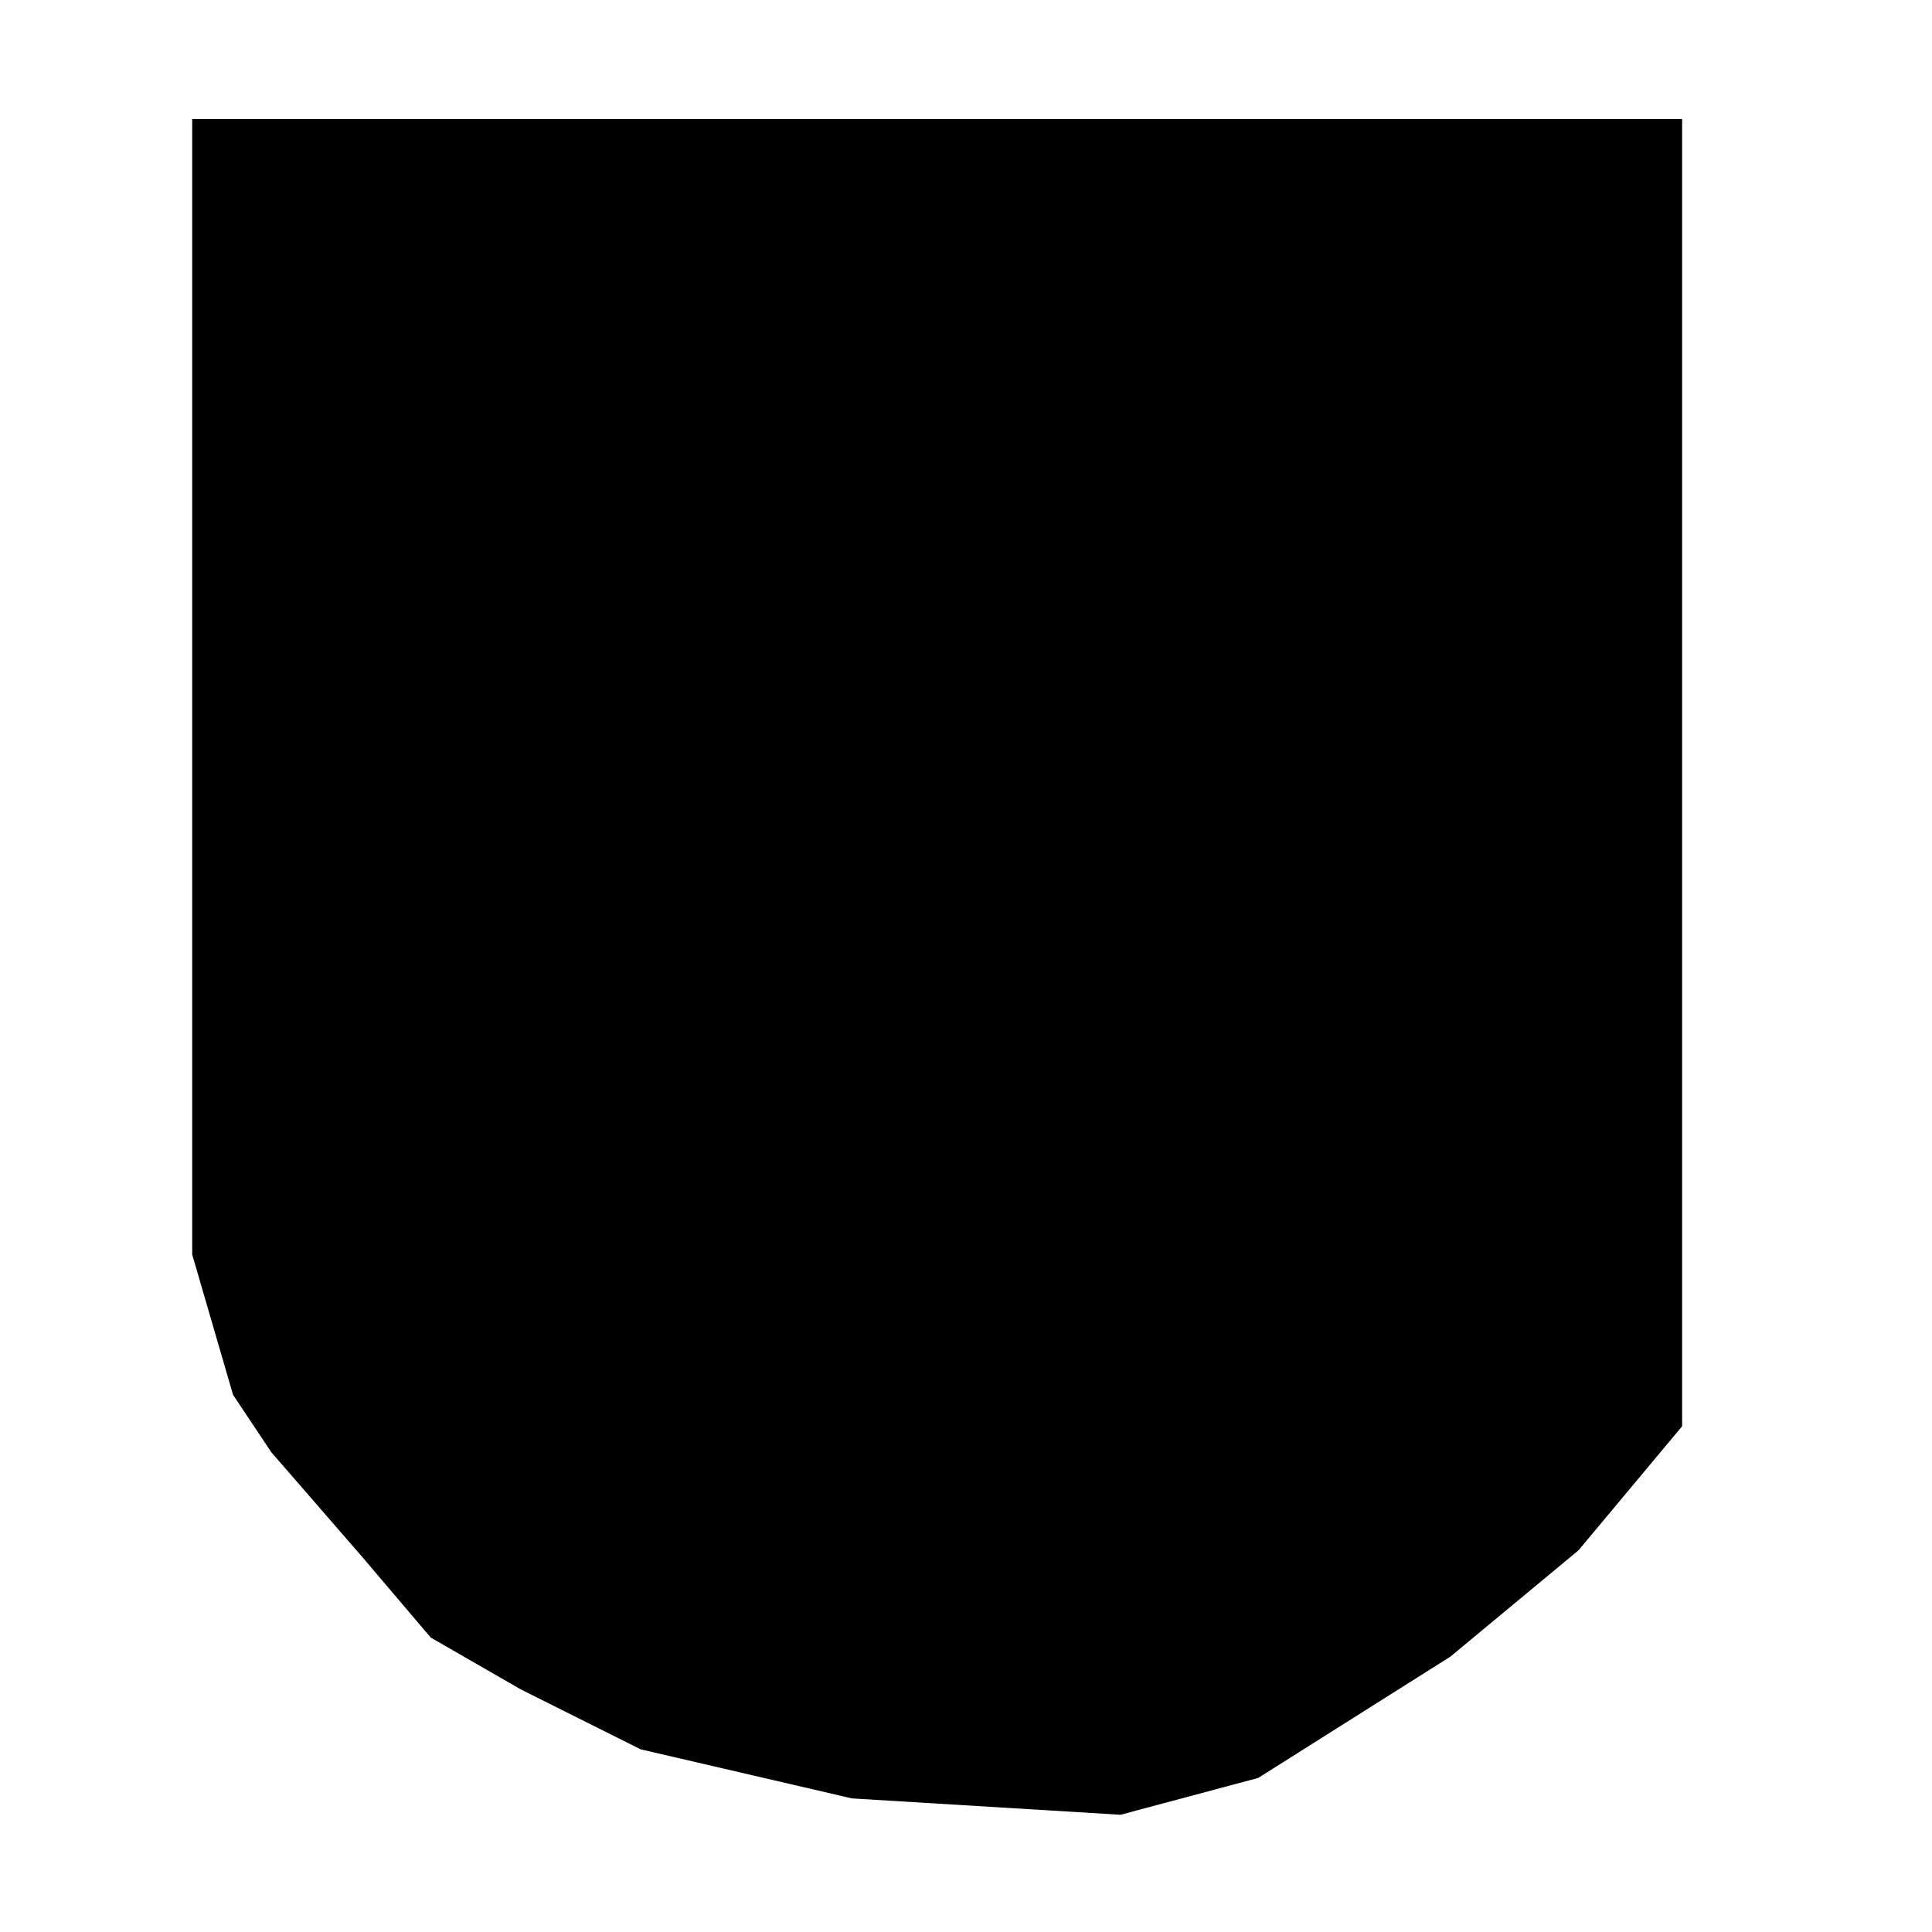 <?xml version="1.0" encoding="UTF-8" standalone="no"?>
<svg
   xmlns:dc="http://purl.org/dc/elements/1.1/"
   xmlns:cc="http://creativecommons.org/ns#"
   xmlns:rdf="http://www.w3.org/1999/02/22-rdf-syntax-ns#"
   xmlns:svg="http://www.w3.org/2000/svg"
   xmlns="http://www.w3.org/2000/svg"
   xmlns:sodipodi="http://sodipodi.sourceforge.net/DTD/sodipodi-0.dtd"
   xmlns:inkscape="http://www.inkscape.org/namespaces/inkscape"
   version="1.0"
   width="4000cm"
   height="4000cm"
   viewBox="0 0 113385.83 113385.83"
   preserveAspectRatio="xMidYMid meet"
   id="svg3730"
   inkscape:version="0.91 r13725"
   sodipodi:docname="kirill.svg">
  <defs
     id="defs4068" />
  <sodipodi:namedview
     pagecolor="#ffffff"
     bordercolor="#666666"
     borderopacity="1"
     objecttolerance="10"
     gridtolerance="10"
     guidetolerance="10"
     inkscape:pageopacity="0"
     inkscape:pageshadow="2"
     inkscape:window-width="3838"
     inkscape:window-height="2132"
     id="namedview4066"
     showgrid="false"
     inkscape:zoom="0.01"
     inkscape:cx="83308.837"
     inkscape:cy="110011.59"
     inkscape:window-x="0"
     inkscape:window-y="26"
     inkscape:window-maximized="0"
     inkscape:current-layer="svg3730"
     units="m" />
  <g
     transform="matrix(19.243,0,0,-19.243,8070.966,103172.44)"
     id="g3734"
     >
    <path
       d="m 2379,4847 c -9,-12 -19,-36 -22,-54 l -6,-31 25,23 c 18,17 25,32 22,53 -3,30 -3,30 -19,9 z"
       id="path3738"
       inkscape:connector-curvature="0" />
    <path
       d="m 2291,4810 c -33,-19 -51,-37 -51,-52 0,-17 22,-7 27,12 3,12 14,20 27,20 22,0 46,17 46,32 0,12 -11,9 -49,-12 z"
       id="path3740"
       inkscape:connector-curvature="0" />
    <path
       d="m 2441,4817 c -29,-29 -2,-49 32,-24 16,11 16,13 -2,24 -14,9 -21,9 -30,0 z"
       id="path3742"
       inkscape:connector-curvature="0" />
    <path
       d="m 2540,4820 c -8,-5 -12,-11 -10,-13 10,-10 75,-11 77,-2 2,6 -5,10 -15,10 -9,1 -22,4 -27,7 -6,4 -17,3 -25,-2 z"
       id="path3744"
       inkscape:connector-curvature="0" />
    <path
       d="m 2680,4812 c -21,-7 -9,-24 13,-18 12,3 42,-2 66,-10 31,-11 46,-12 51,-4 5,7 11,6 20,-5 7,-8 19,-15 26,-15 8,0 14,-4 14,-10 0,-5 7,-10 15,-10 25,0 17,19 -17,40 -18,11 -50,20 -70,20 -20,0 -39,4 -43,10 -5,8 -51,10 -75,2 z"
       id="path3746"
       inkscape:connector-curvature="0" />
    <path
       d="m 2911,4775 c 0,-30 24,-70 34,-56 5,9 16,3 38,-19 17,-18 33,-27 35,-21 6,19 -27,61 -47,61 -11,0 -29,12 -40,28 -18,24 -20,25 -20,7 z"
       id="path3748"
       inkscape:connector-curvature="0" />
    <path
       d="m 2200,4764 c 0,-11 -6,-14 -20,-9 -16,5 -20,2 -20,-15 0,-18 4,-20 23,-14 12,4 25,12 29,18 11,16 10,36 -2,36 -5,0 -10,-7 -10,-16 z"
       id="path3750"
       inkscape:connector-curvature="0" />
    <path
       d="m 2116,4758 c -5,-10 -14,-18 -22,-18 -8,0 -14,-4 -14,-10 0,-5 -7,-10 -15,-10 -8,0 -15,7 -15,15 0,8 -4,15 -10,15 -17,0 -11,-27 8,-36 30,-13 73,-12 79,1 2,8 3,24 1,37 -4,20 -6,21 -12,6 z"
       id="path3752"
       inkscape:connector-curvature="0" />
    <path
       d="m 1980,4695 c -6,-15 -20,-40 -31,-56 -19,-28 -21,-28 -49,-14 -37,19 -39,19 -34,-2 3,-13 -7,-23 -37,-38 -23,-10 -44,-25 -46,-33 -3,-7 -21,-19 -39,-27 -19,-8 -34,-19 -34,-25 0,-10 -30,-42 -106,-112 -48,-45 -74,-75 -74,-83 0,-5 -10,-19 -22,-32 -19,-20 -20,-25 -8,-33 13,-8 12,-12 -7,-25 -27,-19 -66,-82 -59,-94 4,-5 -2,-25 -12,-43 -10,-18 -19,-40 -20,-48 -1,-8 -4,-33 -6,-56 -2,-22 -9,-57 -15,-77 -7,-20 -10,-41 -6,-47 3,-5 1,-19 -5,-30 -13,-24 -17,-213 -6,-247 9,-28 6,-28 -39,-2 -34,20 -37,20 -61,4 -23,-15 -25,-22 -21,-58 3,-23 12,-121 21,-217 27,-285 34,-336 56,-392 50,-125 58,-136 116,-175 l 57,-38 28,-127 c 16,-70 40,-160 54,-199 17,-50 25,-94 25,-140 0,-72 13,-99 24,-48 11,58 6,105 -19,180 -14,41 -37,121 -50,179 -43,179 -41,176 -89,204 -52,30 -94,77 -102,114 -3,15 -14,43 -24,62 -23,44 -34,96 -22,104 5,3 4,39 -4,88 -19,130 -36,250 -40,288 l -3,35 8,-33 c 13,-51 21,-50 21,4 0,29 -6,59 -15,70 -20,26 -20,84 0,84 25,0 72,-28 89,-52 23,-33 31,-14 18,41 -9,41 -9,55 3,78 17,32 19,47 6,38 -16,-10 -19,8 -9,60 16,87 18,125 8,125 -6,0 -10,5 -10,10 0,6 7,10 16,10 8,0 12,5 9,11 -9,14 18,67 55,108 44,48 30,50 -19,2 -30,-30 -40,-35 -38,-21 2,11 6,23 10,26 4,4 7,16 7,26 0,10 5,18 10,18 6,0 10,8 10,19 0,10 7,24 15,31 11,9 12,16 5,25 -10,12 27,74 63,104 21,17 22,35 2,27 -8,-3 -15,-1 -15,5 0,5 6,12 13,14 6,3 34,32 61,65 27,33 59,63 70,66 12,3 32,13 45,21 18,12 21,17 10,23 -23,15 20,53 52,46 33,-6 50,11 42,42 -4,16 0,23 13,28 11,3 27,10 36,15 10,5 31,9 48,9 19,0 30,5 30,14 0,15 42,46 62,46 16,0 16,56 0,72 -8,8 -14,4 -22,-17 z"
       id="path3756"
       inkscape:connector-curvature="0" />
    <path
       d="m 3075,4690 c -3,-5 1,-19 9,-31 8,-12 12,-27 10,-34 -3,-7 0,-16 7,-21 8,-5 11,-2 6,8 -3,9 -1,20 4,25 7,7 6,19 -2,36 -13,28 -24,34 -34,17 z"
       id="path3758"
       inkscape:connector-curvature="0" />
    <path
       d="m 3167,4634 c -13,-23 38,-85 56,-68 3,3 8,-13 12,-35 4,-26 12,-41 21,-41 8,0 19,-11 24,-25 13,-33 29,-32 26,3 -2,19 -9,27 -22,27 -14,0 -21,11 -27,43 -5,25 -14,42 -22,42 -7,0 -25,14 -38,31 -13,17 -27,27 -30,23 z"
       id="path3760"
       inkscape:connector-curvature="0" />
    <path
       d="m 3340,4450 c -6,-12 -10,-33 -8,-48 3,-23 7,-27 31,-24 15,1 27,-2 27,-8 0,-6 16,-20 35,-31 19,-12 33,-25 30,-30 -13,-21 7,-57 36,-63 33,-6 49,-33 28,-48 -12,-8 -12,-10 1,-15 28,-11 81,-71 84,-95 4,-33 16,-58 30,-58 19,0 36,-16 40,-36 11,-49 37,-96 52,-90 9,3 18,6 20,6 5,0 -1,13 -34,77 -12,23 -22,49 -22,57 0,8 -9,20 -20,26 -11,6 -20,17 -20,24 0,8 -25,40 -56,71 -34,35 -53,63 -50,72 8,21 -20,46 -43,38 -18,-5 -19,-2 -16,35 3,31 0,40 -12,40 -22,0 -73,39 -73,56 0,17 -12,18 -28,2 -6,-6 -15,-9 -19,-5 -4,4 -1,13 5,19 14,14 16,48 2,48 -5,0 -14,-9 -20,-20 z"
       id="path3764"
       inkscape:connector-curvature="0" />
    <path
       d="m 1759,4372 c -13,-15 -30,-37 -37,-50 -12,-22 -12,-22 7,-13 20,11 67,79 59,86 -2,3 -15,-8 -29,-23 z"
       id="path3766"
       inkscape:connector-curvature="0" />
    <path
       d="m 3480,4148 c 0,-9 5,-20 11,-23 6,-4 8,-12 6,-19 -3,-6 6,-19 19,-29 24,-18 24,-18 24,8 0,16 -6,25 -15,25 -8,0 -15,4 -15,8 0,5 -7,17 -15,28 -13,17 -14,17 -15,2 z"
       id="path3774"
       inkscape:connector-curvature="0" />
    <path
       d="m 3700,3879 c 0,-19 34,-69 44,-66 18,6 17,24 -4,50 -22,28 -40,35 -40,16 z"
       id="path3776"
       inkscape:connector-curvature="0" />
    <path
       d="m 3627,3846 c -8,-20 21,-65 42,-66 11,0 11,3 -2,13 -10,6 -21,25 -25,42 -7,24 -9,26 -15,11 z"
       id="path3778"
       inkscape:connector-curvature="0" />
    <path
       d="m 3725,3791 c -3,-6 -2,-27 3,-48 5,-21 5,-52 2,-68 -4,-17 -6,-64 -5,-105 1,-57 -4,-88 -21,-130 -12,-30 -27,-56 -33,-58 -6,-2 -11,-22 -11,-44 0,-50 21,-47 34,5 5,20 13,37 18,37 4,0 8,9 8,21 0,11 5,17 10,14 10,-6 13,16 14,111 1,23 7,49 15,58 11,13 12,22 2,44 -9,18 -9,28 -2,30 10,3 5,116 -6,135 -6,10 -21,9 -28,-2 z"
       id="path3782"
       inkscape:connector-curvature="0" />
    <path
       d="m 1621,3771 c -7,-5 -12,-14 -9,-21 2,-8 11,-5 28,9 17,14 20,20 10,21 -8,0 -21,-4 -29,-9 z"
       id="path3784"
       inkscape:connector-curvature="0" />
    <path
       d="m 2160,3563 c 19,-9 42,-15 52,-14 9,1 19,-3 23,-9 3,-5 14,-10 23,-10 28,1 -50,38 -93,44 l -40,6 35,-17 z"
       id="path3786"
       inkscape:connector-curvature="0" />
    <path
       d="m 1780,3525 c 15,-18 51,-16 58,3 2,8 -8,12 -33,12 -33,0 -36,-2 -25,-15 z"
       id="path3788"
       inkscape:connector-curvature="0" />
    <path
       d="m 1950,3529 c 0,-5 3,-9 8,-10 4,0 26,-2 49,-5 23,-2 45,1 48,6 3,6 -2,11 -12,12 -67,6 -93,5 -93,-3 z"
       id="path3790"
       inkscape:connector-curvature="0" />
    <path
       d="m 2085,3530 c -7,-12 70,-49 102,-50 12,0 25,-4 28,-10 3,-5 13,-10 21,-10 9,0 12,5 8,12 -5,8 -2,9 11,4 15,-5 16,-4 5,9 -7,8 -21,15 -31,15 -10,0 -21,5 -24,10 -4,6 -16,8 -27,4 -11,-3 -23,-2 -27,3 -9,15 -59,24 -66,13 z"
       id="path3792"
       inkscape:connector-curvature="0" />
    <path
       d="m 3633,3440 c 4,-18 7,-40 7,-48 0,-12 3,-13 11,-5 13,13 3,69 -13,79 -8,5 -9,-3 -5,-26 z"
       id="path3794"
       inkscape:connector-curvature="0" />
    <path
       d="m 1443,3421 c 3,-15 1,-33 -5,-39 -6,-6 -13,-27 -15,-47 -4,-43 30,-129 49,-122 7,2 12,10 10,17 -1,7 2,18 9,26 6,8 8,22 4,31 -6,15 -9,13 -19,-12 -12,-27 -13,-28 -19,-10 -7,22 -2,135 8,166 5,14 2,19 -11,19 -13,0 -15,-6 -11,-29 z"
       id="path3796"
       inkscape:connector-curvature="0" />
    <path
       d="m 3080,3440 c 0,-5 8,-10 18,-10 9,0 27,-3 40,-6 14,-4 22,-2 22,6 0,7 -7,10 -15,7 -8,-4 -17,-2 -20,3 -8,13 -45,13 -45,0 z"
       id="path3798"
       inkscape:connector-curvature="0" />
    <path
       d="m 1488,3397 c -5,-47 -4,-52 11,-42 13,8 15,72 2,79 -5,3 -11,-13 -13,-37 z"
       id="path3800"
       inkscape:connector-curvature="0" />
    <path
       d="m 1926,3425 c -21,-7 -43,-18 -49,-24 -19,-19 1,-23 33,-6 18,9 62,23 99,30 l 66,13 -55,1 c -30,0 -72,-6 -94,-14 z"
       id="path3802"
       inkscape:connector-curvature="0" />
    <path
       d="m 2155,3430 c 11,-4 39,-13 62,-19 26,-7 59,-28 88,-56 47,-46 55,-51 55,-37 0,34 -146,123 -199,121 -23,0 -24,-1 -6,-9 z"
       id="path3804"
       inkscape:connector-curvature="0" />
    <path
       d="m 2985,3410 c -3,-5 -19,-10 -36,-10 -31,0 -41,-19 -11,-21 57,-4 132,11 132,27 0,16 -75,20 -85,4 z"
       id="path3806"
       inkscape:connector-curvature="0" />
    <path
       d="m 2020,3396 c -107,-23 -161,-71 -80,-71 32,0 39,3 35,16 -4,10 4,20 20,27 34,16 35,15 35,-8 0,-32 22,-70 42,-70 17,0 17,1 -2,20 -27,27 -25,46 6,66 18,12 28,14 36,6 16,-16 -1,-35 -26,-28 -20,5 -20,4 3,-15 13,-11 29,-18 35,-16 9,3 48,69 43,73 -13,9 -105,9 -147,0 z"
       id="path3808"
       inkscape:connector-curvature="0" />
    <path
       d="m 2180,3349 c -14,-43 -34,-64 -49,-55 -5,4 -12,2 -16,-4 -4,-6 4,-10 19,-10 25,0 66,41 66,66 0,22 24,16 49,-10 19,-20 21,-28 12,-45 -8,-15 -8,-21 -1,-21 6,0 13,6 16,14 3,8 12,12 20,9 8,-3 14,1 14,9 0,16 -50,56 -91,74 -25,11 -27,10 -39,-27 z"
       id="path3810"
       inkscape:connector-curvature="0" />
    <path
       d="m 3567,3380 c -7,-18 -4,-76 4,-85 10,-9 16,47 8,75 -4,18 -8,21 -12,10 z"
       id="path3812"
       inkscape:connector-curvature="0" />
    <path
       d="m 2793,3334 c -40,-20 -75,-45 -78,-55 -4,-11 -13,-19 -21,-19 -13,0 -20,-21 -9,-32 3,-2 28,17 55,44 57,55 84,68 141,68 40,0 52,13 23,24 -26,10 -37,7 -111,-30 z"
       id="path3814"
       inkscape:connector-curvature="0" />
    <path
       d="m 3105,3286 c 28,-19 56,-43 63,-55 12,-20 42,-30 42,-13 0,13 -63,69 -97,86 -55,28 -60,17 -8,-18 z"
       id="path3816"
       inkscape:connector-curvature="0" />
    <path
       d="m 2803,3280 c -60,-28 -81,-50 -48,-50 8,0 15,5 15,10 0,6 9,10 20,10 11,0 20,4 20,8 0,8 43,32 55,32 3,0 5,-11 5,-24 0,-34 10,-56 25,-56 11,0 11,6 2,30 -13,33 -1,50 36,50 25,0 21,-25 -5,-37 -23,-11 -23,-11 5,-18 33,-9 51,5 61,48 l 6,27 -67,0 c -55,0 -80,-6 -130,-30 z"
       id="path3818"
       inkscape:connector-curvature="0" />
    <path
       d="m 3014,3255 c -7,-41 -27,-55 -69,-49 -29,4 -29,3 4,-8 39,-14 60,-4 79,35 16,33 27,34 48,2 9,-13 25,-27 37,-31 11,-4 29,-16 38,-28 25,-30 37,-11 13,21 -23,31 -110,93 -130,93 -7,0 -16,-16 -20,-35 z"
       id="path3820"
       inkscape:connector-curvature="0" />
    <path
       d="m 3637,3257 c 5,-22 1,-33 -12,-43 -10,-8 -15,-17 -11,-21 5,-5 25,12 46,36 29,34 42,42 58,37 37,-12 38,-46 5,-77 -17,-14 -37,-29 -44,-31 -9,-3 -14,-28 -17,-79 -3,-80 12,-82 24,-3 4,29 16,52 40,75 29,28 34,40 34,80 0,54 -7,59 -82,58 -47,-2 -47,-2 -41,-32 z"
       id="path3822"
       inkscape:connector-curvature="0" />
    <path
       d="m 2210,3209 c -27,-15 -57,-19 -135,-19 -95,-1 -99,-2 -72,-16 34,-18 149,-12 212,12 22,8 48,17 58,21 9,3 17,9 17,14 0,15 -42,8 -80,-12 z"
       id="path3824"
       inkscape:connector-curvature="0" />
    <path
       d="m 2780,3159 c 46,-40 124,-76 188,-89 50,-9 65,-8 107,10 11,5 29,10 40,12 11,2 18,8 16,13 -5,12 -45,7 -49,-6 -2,-5 -21,-9 -42,-9 -70,0 -138,21 -200,61 -74,48 -112,53 -60,8 z"
       id="path3826"
       inkscape:connector-curvature="0" />
    <path
       d="m 3553,3176 c 3,-8 0,-28 -8,-43 -8,-15 -16,-52 -20,-81 -3,-29 -10,-64 -15,-78 -12,-30 -13,-44 -2,-44 11,1 42,68 42,93 0,13 4,27 9,33 5,5 12,37 16,72 6,54 5,62 -10,62 -11,0 -15,-5 -12,-14 z"
       id="path3828"
       inkscape:connector-curvature="0" />
    <path
       d="m 1387,3052 c -8,-12 40,-69 49,-59 10,9 -15,59 -33,64 -6,2 -14,0 -16,-5 z"
       id="path3832"
       inkscape:connector-curvature="0" />
    <path
       d="m 3567,2947 c -15,-18 -32,-38 -37,-46 -7,-12 -11,-12 -24,-2 -14,12 -16,9 -16,-23 0,-20 -7,-53 -15,-73 -19,-44 -19,-43 3,-43 27,0 42,20 36,50 -6,27 2,40 50,78 14,10 27,34 31,55 4,21 6,37 4,37 -2,-1 -17,-15 -32,-33 z"
       id="path3838"
       inkscape:connector-curvature="0" />
    <path
       d="m 1475,2855 c 10,-97 26,-120 19,-25 -4,41 -11,80 -16,85 -7,7 -8,-14 -3,-60 z"
       id="path3840"
       inkscape:connector-curvature="0" />
    <path
       d="m 3602,2797 c -14,-39 -16,-101 -3,-77 9,16 25,110 19,110 -2,0 -9,-15 -16,-33 z"
       id="path3844"
       inkscape:connector-curvature="0" />
    <path
       d="m 2100,2737 c -25,-23 -52,-55 -60,-72 -8,-16 -21,-38 -29,-47 -9,-12 -10,-18 -3,-18 6,0 19,12 29,28 9,15 34,43 54,62 40,38 77,90 63,90 -5,-1 -29,-20 -54,-43 z"
       id="path3846"
       inkscape:connector-curvature="0" />
    <path
       d="m 2231,2759 c -1,-9 10,-28 24,-43 18,-19 34,-26 62,-26 35,0 132,-40 167,-69 8,-7 20,-10 26,-6 14,9 -26,40 -64,49 -16,4 -45,18 -65,32 -19,13 -47,24 -61,24 -43,0 -67,11 -78,33 -8,16 -11,18 -11,6 z"
       id="path3848"
       inkscape:connector-curvature="0" />
    <path
       d="m 2732,2726 c -14,-30 -9,-47 9,-29 6,6 9,21 7,34 -3,23 -3,23 -16,-5 z"
       id="path3850"
       inkscape:connector-curvature="0" />
    <path
       d="m 2587,2689 c -56,-9 -54,-17 6,-24 40,-5 62,-3 83,8 l 28,15 -40,3 c -22,2 -57,1 -77,-2 z"
       id="path3852"
       inkscape:connector-curvature="0" />
    <path
       d="m 2800,2697 c 0,-14 44,-89 47,-80 6,16 -24,83 -36,83 -6,0 -11,-1 -11,-3 z"
       id="path3854"
       inkscape:connector-curvature="0" />
    <path
       d="m 3581,2694 c -1,-15 -76,-126 -99,-147 -11,-10 -32,-19 -46,-21 -15,-2 -32,-8 -37,-13 -19,-19 27,-25 60,-9 29,15 81,74 81,91 0,5 12,26 26,46 14,21 24,44 21,51 -3,7 -6,8 -6,2 z"
       id="path3856"
       inkscape:connector-curvature="0" />
    <path
       d="m 2860,2591 c 0,-5 11,-22 23,-38 13,-15 29,-37 35,-48 7,-12 12,-14 12,-6 0,7 -12,33 -27,57 -27,41 -43,55 -43,35 z"
       id="path3858"
       inkscape:connector-curvature="0" />
    <path
       d="m 2029,2409 c -8,-13 -13,-32 -11,-42 3,-15 8,-14 38,13 40,34 44,35 99,16 22,-8 80,-19 130,-26 49,-6 94,-15 100,-20 13,-11 80,-12 274,-6 84,3 161,2 170,-3 11,-6 23,-4 35,5 18,13 18,14 -5,22 -35,13 -200,14 -304,1 -67,-8 -101,-8 -135,1 -25,7 -72,16 -105,22 -33,5 -74,14 -91,19 -16,5 -64,12 -105,15 -71,6 -76,5 -90,-17 z"
       id="path3862"
       inkscape:connector-curvature="0" />
    <path
       d="m 3330,2349 c -26,-80 -74,-184 -90,-194 -13,-8 -13,-35 1,-35 13,0 82,147 104,223 25,86 12,92 -15,6 z"
       id="path3864"
       inkscape:connector-curvature="0" />
    <path
       d="m 2410,2241 c 0,-13 96,-34 111,-25 8,4 -4,12 -32,20 -52,16 -79,18 -79,5 z"
       id="path3866"
       inkscape:connector-curvature="0" />
    <path
       d="m 1539,2097 c -20,-23 -48,-65 -62,-93 -32,-63 -90,-275 -81,-298 6,-16 23,-22 25,-8 1,4 3,18 4,32 8,59 37,168 66,239 34,86 49,107 49,70 0,-14 -4,-29 -9,-34 -6,-6 -12,-41 -15,-80 -4,-73 6,-63 18,16 4,26 13,55 21,65 13,17 14,12 14,-51 1,-38 -5,-99 -11,-135 -6,-36 -12,-114 -13,-175 -1,-102 1,-114 28,-169 28,-58 84,-144 131,-201 39,-48 42,-21 3,32 -42,58 -96,162 -109,212 -6,20 -17,72 -25,115 -13,72 -13,83 2,123 13,33 18,87 21,213 5,191 3,196 -57,127 z"
       id="path3870"
       inkscape:connector-curvature="0" />
    <path
       d="m 3234,1938 c 11,-241 12,-228 -28,-312 -38,-79 -93,-151 -210,-274 -73,-77 -83,-105 -18,-54 108,86 225,236 271,347 27,64 28,80 16,253 -6,79 -5,112 3,112 26,0 44,-143 27,-220 -7,-33 -6,-34 9,-15 8,11 16,34 16,50 0,17 4,36 9,44 18,28 37,2 55,-75 11,-45 35,-104 55,-138 29,-49 36,-71 41,-135 l 6,-76 10,55 11,55 18,-40 c 32,-72 9,-309 -51,-524 -5,-17 -4,-22 4,-17 7,4 12,15 12,25 0,10 3,21 7,24 6,7 40,127 49,172 23,125 32,236 22,275 -11,43 -41,110 -49,110 -16,0 -89,144 -114,225 -39,129 -76,206 -120,248 -21,20 -42,37 -48,37 -6,0 -7,-58 -3,-152 z"
       id="path3872"
       inkscape:connector-curvature="0" />
    <path
       d="m 2140,1769 c 39,-33 106,-68 142,-74 138,-22 259,-22 333,2 99,31 66,40 -55,14 -85,-17 -113,-19 -176,-9 -32,5 -71,11 -85,13 -34,4 -145,53 -160,71 -6,8 -17,14 -23,14 -6,-1 5,-14 24,-31 z"
       id="path3874"
       inkscape:connector-curvature="0" />
    <path
       d="m 1329,1674 c -18,-19 -53,-43 -75,-53 -35,-16 -42,-24 -49,-57 -4,-22 -11,-45 -17,-51 -6,-7 -8,-13 -5,-13 3,0 18,18 35,40 29,40 100,95 109,86 8,-8 -56,-204 -79,-242 -14,-23 -19,-47 -16,-73 2,-22 0,-37 -4,-35 -3,2 -12,-13 -18,-33 -7,-21 -17,-44 -22,-50 -6,-7 -11,-43 -13,-80 -2,-38 -6,-89 -10,-114 -6,-41 -5,-47 14,-52 13,-3 21,-13 21,-25 0,-12 4,-24 10,-27 5,-3 26,-30 46,-60 20,-30 38,-55 41,-55 11,0 -12,48 -43,91 -19,26 -34,52 -34,59 0,6 -7,18 -15,26 -9,10 -15,34 -15,66 l 0,51 24,-22 c 15,-14 22,-30 19,-42 -5,-18 32,-68 50,-69 9,0 -2,51 -14,64 -5,6 -9,18 -9,27 0,9 -6,22 -14,28 -8,7 -24,32 -35,57 -18,37 -19,47 -9,64 17,27 24,25 31,-8 3,-15 24,-55 46,-89 37,-54 41,-67 41,-121 0,-89 17,-85 25,5 13,158 65,269 147,317 74,43 89,43 125,-2 18,-22 41,-42 52,-45 17,-4 15,1 -10,26 -17,16 -35,41 -40,55 -8,22 -14,24 -48,19 -94,-12 -168,-81 -215,-199 -14,-36 -26,-71 -26,-77 0,-25 -16,-7 -39,42 -13,29 -30,59 -37,68 -8,8 -17,30 -20,47 -10,48 12,40 36,-13 20,-44 40,-59 40,-31 0,7 -7,27 -15,42 -8,16 -15,37 -15,46 0,9 -4,20 -10,23 -5,3 -10,28 -10,56 0,72 24,65 40,-11 7,-33 17,-63 21,-66 5,-3 9,-18 9,-34 0,-16 4,-31 9,-34 16,-10 19,46 5,80 -8,18 -14,41 -14,50 0,9 -7,31 -16,50 -15,30 -15,38 0,96 16,60 50,182 63,221 9,27 -10,20 -48,-19 z"
       id="path3876"
       inkscape:connector-curvature="0" />
    <path
       d="m 1840,1613 c 0,-14 50,-63 65,-63 5,1 -1,10 -14,21 -14,11 -30,28 -38,37 -7,10 -12,12 -13,5 z"
       id="path3878"
       inkscape:connector-curvature="0" />
    <path
       d="m 1162,1578 c -5,-7 -13,-40 -16,-73 -4,-33 -10,-75 -13,-92 -8,-48 14,-41 27,8 6,23 10,58 9,78 -2,20 3,46 9,58 7,12 12,24 12,27 0,11 -17,6 -28,-6 z"
       id="path3880"
       inkscape:connector-curvature="0" />
    <path
       d="m 1088,1540 c -21,-28 -69,-60 -90,-60 -6,0 -22,-9 -38,-20 -15,-10 -47,-22 -71,-26 -24,-4 -56,-15 -70,-25 -15,-10 -37,-23 -50,-29 -13,-6 -42,-22 -64,-35 -22,-14 -50,-25 -61,-25 -12,0 -27,-7 -34,-15 -7,-8 -18,-15 -25,-15 -7,0 -41,-14 -76,-31 -72,-36 -94,-45 -126,-54 -13,-4 -23,-10 -23,-15 0,-17 151,-229 206,-290 101,-111 214,-224 219,-218 4,3 -1,20 -10,38 -9,17 -14,37 -12,44 3,7 2,28 -3,47 -7,31 -8,32 -9,7 -1,-18 -7,-28 -16,-28 -8,0 -15,-5 -15,-11 0,-5 -4,-7 -10,-4 -5,3 -10,18 -10,32 0,18 -4,24 -15,19 -17,-6 -41,30 -37,55 2,11 -5,15 -20,15 -19,-1 -22,3 -20,27 2,15 -1,27 -7,27 -6,0 -11,14 -11,31 0,19 -4,28 -11,23 -7,-4 -9,-21 -6,-40 3,-19 3,-34 0,-34 -10,0 -32,35 -33,52 0,9 -6,18 -12,21 -10,3 -10,8 1,21 8,9 11,19 7,23 -3,3 -6,1 -6,-5 0,-16 -12,-15 -36,3 -16,12 -17,16 -5,24 9,6 11,15 6,27 -8,18 -8,18 -12,2 -6,-26 -15,-22 -47,24 -35,49 -27,75 23,70 21,-1 31,2 31,12 0,15 75,56 102,56 9,0 21,7 28,15 7,8 21,15 31,15 10,0 21,5 24,10 3,6 17,10 31,10 16,0 36,12 55,32 26,30 29,31 29,11 0,-12 5,-25 10,-28 6,-3 10,2 10,13 0,48 113,100 147,67 19,-20 47,-20 39,0 -3,8 -8,21 -11,28 -6,15 19,32 62,41 28,6 31,5 26,-12 -2,-11 0,-23 6,-26 7,-5 7,-13 -2,-26 -10,-17 -8,-23 11,-42 17,-17 22,-19 22,-7 0,9 -3,19 -7,22 -14,14 -2,122 17,155 26,43 0,45 -32,2 z"
       id="path3882"
       inkscape:connector-curvature="0" />
    <path
       d="m 3586,1534 c 25,-32 27,-43 27,-122 -1,-89 -7,-141 -23,-202 -12,-44 2,-58 29,-29 23,25 27,44 11,54 -5,3 -9,16 -9,28 1,17 2,18 6,5 2,-10 10,-18 17,-18 10,0 12,19 10,75 -2,41 1,77 6,80 14,9 13,65 -1,65 -7,0 -9,11 -5,30 5,27 1,33 -27,50 -17,11 -40,20 -50,20 -16,0 -14,-5 9,-36 z"
       id="path3884"
       inkscape:connector-curvature="0" />
    <path
       d="m 3680,1511 c 0,-6 4,-12 9,-15 11,-7 51,-88 51,-104 0,-14 10,-15 29,-3 12,8 10,16 -12,50 -38,57 -8,56 34,-1 46,-64 66,-107 73,-163 4,-27 12,-66 18,-86 7,-26 7,-42 -1,-58 -9,-17 -9,-21 1,-19 9,2 13,-9 11,-37 -1,-22 -4,-98 -6,-170 -3,-71 -11,-159 -17,-194 -6,-35 -8,-66 -6,-69 3,-3 -2,-11 -12,-19 -9,-8 -11,-12 -4,-8 10,5 11,-6 6,-52 -4,-32 -10,-60 -14,-63 -4,-3 -10,-15 -14,-28 -4,-12 -14,-22 -22,-22 -8,0 -14,-7 -14,-15 0,-22 22,-18 61,10 19,14 72,53 118,87 81,59 241,206 241,221 0,14 -29,7 -42,-11 -36,-50 -84,1 -80,84 1,29 -3,44 -13,48 -15,5 -21,46 -7,46 4,0 22,-13 40,-29 22,-20 32,-39 32,-58 0,-21 8,-33 29,-46 15,-9 31,-14 35,-10 3,3 6,1 6,-5 0,-25 26,-9 65,39 22,27 52,61 67,76 15,16 61,73 102,127 59,78 73,103 64,113 -6,8 -17,12 -24,9 -7,-3 -16,-1 -19,4 -4,6 -15,10 -27,10 -11,0 -32,13 -47,29 -15,16 -41,32 -58,35 -17,4 -37,14 -44,22 -6,8 -19,14 -29,14 -23,0 -34,-41 -15,-56 19,-14 17,-93 -3,-116 -10,-12 -11,-18 -4,-18 7,0 12,6 12,13 0,7 7,4 15,-7 9,-12 15,-42 15,-73 0,-40 4,-53 15,-53 10,0 13,9 10,30 -2,16 -6,34 -9,39 -4,5 -2,12 4,16 6,4 4,19 -6,43 -16,38 -25,140 -13,147 3,3 14,-4 24,-15 10,-11 29,-20 43,-20 18,0 23,-4 18,-16 -7,-18 3,-64 14,-64 4,0 5,11 2,25 -3,20 0,25 17,25 11,0 21,-6 21,-14 0,-8 7,-16 15,-20 28,-11 18,-60 -20,-94 -29,-25 -37,-28 -42,-16 -6,16 2,29 19,29 6,0 13,6 16,14 3,10 0,12 -13,7 -11,-4 -22,-1 -27,6 -4,7 -8,-17 -8,-58 0,-67 -1,-71 -27,-84 -41,-20 -63,-41 -63,-58 0,-22 -42,-57 -69,-57 -27,0 -51,30 -51,64 0,19 -9,30 -32,42 -26,12 -32,22 -32,47 -1,38 -15,46 -27,14 -6,-15 -5,-21 1,-17 6,3 10,-1 10,-10 0,-9 -4,-13 -10,-10 -6,4 -10,-18 -10,-59 0,-37 4,-66 10,-66 14,0 12,-24 -2,-39 -7,-6 -14,-26 -14,-44 -4,-84 -16,-118 -52,-145 -19,-15 -42,-27 -51,-27 -9,0 -16,-6 -16,-12 0,-7 -10,-19 -22,-28 -28,-19 -33,-6 -20,55 5,25 10,54 12,65 1,11 3,23 4,27 0,4 8,5 16,2 8,-4 15,-1 15,5 0,6 -7,11 -15,11 -13,0 -15,10 -11,53 23,234 23,357 1,471 -24,125 -32,155 -42,168 -15,19 -26,58 -16,58 5,0 30,-21 56,-46 44,-42 49,-44 54,-25 7,29 21,26 34,-6 19,-51 68,-88 56,-43 -5,19 -4,19 23,-1 20,-15 26,-27 22,-45 -3,-19 0,-24 17,-24 19,0 20,2 9,20 -7,10 -9,22 -6,25 9,9 65,-22 81,-45 14,-20 15,-20 21,-3 9,22 -33,58 -77,67 -16,3 -52,22 -78,41 -27,19 -55,35 -63,35 -8,0 -27,11 -43,24 -16,14 -43,28 -59,32 -16,4 -66,24 -110,46 -85,39 -104,45 -104,29 z m 416,-791 c 25,0 27,-27 4,-50 -26,-26 -32,-22 -35,22 -3,34 6,61 13,40 2,-7 10,-12 18,-12 z"
       id="path3888"
       inkscape:connector-curvature="0" />
    <path
       d="m 3451,1375 c -13,-38 -44,-117 -68,-175 -46,-108 -69,-230 -44,-230 6,0 11,12 11,27 0,15 29,114 65,221 36,107 65,202 63,211 -2,9 -14,-15 -27,-54 z"
       id="path3890"
       inkscape:connector-curvature="0" />
    <path
       d="m 2078,1401 c 33,-31 52,-39 52,-22 0,5 -19,19 -42,31 l -43,22 33,-31 z"
       id="path3892"
       inkscape:connector-curvature="0" />
    <path
       d="m 3725,1267 c 0,-93 23,-180 51,-191 16,-6 6,32 -17,65 -16,22 -18,38 -12,90 3,35 10,67 16,70 9,6 -19,59 -32,59 -3,0 -6,-42 -6,-93 z"
       id="path3894"
       inkscape:connector-curvature="0" />
    <path
       d="m 1026,1303 c 3,-31 11,-105 13,-122 1,-3 6,0 11,5 8,8 8,30 1,74 -12,71 -31,104 -25,43 z"
       id="path3896"
       inkscape:connector-curvature="0" />
    <path
       d="m 3101,1301 c -8,-18 -22,-41 -31,-50 -23,-21 -37,-65 -20,-59 18,6 72,106 68,126 -2,12 -8,6 -17,-17 z"
       id="path3898"
       inkscape:connector-curvature="0" />
    <path
       d="m 2579,1309 c -8,-5 -26,-9 -41,-9 -16,0 -28,-4 -28,-10 0,-14 26,-12 79,4 35,10 40,14 24,18 -12,3 -27,2 -34,-3 z"
       id="path3900"
       inkscape:connector-curvature="0" />
    <path
       d="m 798,1294 c -10,-15 16,-49 30,-40 7,4 12,15 11,24 0,11 -3,12 -6,5 -7,-19 -21,-16 -25,5 -2,11 -6,13 -10,6 z"
       id="path3902"
       inkscape:connector-curvature="0" />
    <path
       d="m 940,1288 c 0,-22 36,-52 45,-38 4,6 5,12 4,13 -2,1 -14,11 -26,21 -19,16 -23,16 -23,4 z"
       id="path3904"
       inkscape:connector-curvature="0" />
    <path
       d="m 2375,1270 c 3,-5 28,-10 55,-10 27,0 52,5 55,10 4,6 -17,10 -55,10 -38,0 -59,-4 -55,-10 z"
       id="path3906"
       inkscape:connector-curvature="0" />
    <path
       d="m 750,1240 c 0,-12 -7,-20 -17,-20 -15,0 -16,-2 -3,-10 23,-15 27,-12 32,20 3,17 1,30 -4,30 -4,0 -8,-9 -8,-20 z"
       id="path3908"
       inkscape:connector-curvature="0" />
    <path
       d="m 4027,1253 c -8,-14 23,-73 38,-73 19,0 19,-24 0,-40 -18,-15 -20,-43 -3,-38 6,2 15,11 18,19 4,8 12,25 19,37 7,13 11,25 9,25 -30,15 -44,28 -48,47 -6,24 -25,37 -33,23 z"
       id="path3910"
       inkscape:connector-curvature="0" />
    <path
       d="m 867,1244 c -13,-13 -7,-44 8,-44 16,0 17,5 6,33 -3,10 -10,15 -14,11 z"
       id="path3912"
       inkscape:connector-curvature="0" />
    <path
       d="m 790,1207 c 0,-27 13,-36 26,-16 3,6 -1,18 -10,27 -15,15 -16,14 -16,-11 z"
       id="path3914"
       inkscape:connector-curvature="0" />
    <path
       d="m 3120,1194 c -8,-20 -34,-53 -57,-74 -24,-21 -43,-41 -43,-44 0,-10 -38,-63 -89,-124 -39,-47 -44,-60 -51,-123 -9,-84 -33,-120 -90,-134 -13,-4 -43,-15 -67,-26 -23,-10 -46,-19 -51,-19 -5,0 -22,-6 -38,-14 -35,-17 -107,-48 -151,-65 -33,-13 -74,-51 -55,-51 6,0 31,14 55,30 25,17 51,30 58,30 13,0 217,80 280,110 46,21 72,67 78,139 6,64 9,69 87,166 45,55 91,109 104,120 12,11 31,37 41,58 21,41 42,46 88,22 90,-46 66,-225 -53,-390 -36,-49 -66,-93 -66,-97 -1,-35 87,60 152,162 18,30 48,165 48,221 0,87 -48,139 -128,139 -35,0 -40,-3 -52,-36 z"
       id="path3916"
       inkscape:connector-curvature="0" />
    <path
       d="m 1707,1205 c -4,-8 -3,-14 1,-12 4,1 30,-20 57,-46 28,-27 62,-55 76,-62 14,-8 33,-25 42,-39 9,-13 44,-39 77,-57 62,-33 86,-57 168,-166 26,-34 84,-108 130,-164 45,-56 82,-108 82,-115 0,-17 12,-18 28,-2 14,14 16,68 2,68 -5,0 -10,-6 -10,-14 0,-30 -20,-26 -33,6 -8,18 -52,80 -98,138 -46,58 -99,128 -117,157 -36,56 -74,89 -137,119 -22,10 -56,34 -75,54 -19,19 -55,49 -80,67 -25,18 -59,44 -76,58 -26,21 -33,23 -37,10 z"
       id="path3918"
       inkscape:connector-curvature="0" />
    <path
       d="m 3990,1201 c 0,-12 -5,-21 -11,-21 -6,0 -3,-7 5,-16 9,-8 16,-26 16,-40 0,-13 4,-24 8,-24 12,0 14,67 3,75 -6,3 -8,12 -5,19 3,8 1,17 -5,21 -7,3 -11,-2 -11,-14 z"
       id="path3920"
       inkscape:connector-curvature="0" />
    <path
       d="m 907,1166 c -23,-18 -22,-23 8,-28 19,-4 25,-1 25,13 0,24 -12,30 -33,15 z"
       id="path3922"
       inkscape:connector-curvature="0" />
    <path
       d="m 2394,1155 c 22,-17 56,-20 56,-6 0,11 -25,21 -53,21 -22,-1 -22,-1 -3,-15 z"
       id="path3924"
       inkscape:connector-curvature="0" />
    <path
       d="m 784,1145 c -4,-9 -3,-97 1,-194 4,-97 9,-192 9,-211 1,-19 5,-41 9,-47 5,-7 5,-18 2,-23 -10,-16 82,-94 295,-247 25,-19 72,-46 175,-103 33,-18 65,-36 70,-40 6,-4 62,-28 125,-54 63,-26 129,-53 145,-61 71,-30 386,-115 430,-115 14,0 15,3 5,15 -7,8 -19,15 -27,15 -7,0 -16,7 -19,15 -4,8 -11,15 -18,15 -6,0 -29,21 -50,45 -29,34 -47,45 -68,45 -27,0 -37,13 -18,25 13,8 1,35 -16,35 -8,0 -19,12 -24,26 -6,14 -14,22 -20,19 -5,-3 -10,1 -10,9 0,9 -4,16 -10,16 -15,0 -12,-46 3,-59 8,-6 17,-8 21,-4 4,4 4,0 1,-9 -4,-9 0,-18 9,-21 9,-4 16,-12 16,-19 0,-8 10,-20 21,-28 41,-28 104,-90 92,-90 -17,0 -63,21 -96,43 -27,19 -29,19 -42,1 -13,-18 -15,-17 -27,14 -13,35 -34,41 -52,17 -19,-27 -70,6 -86,56 -8,23 -19,43 -26,46 -6,2 -14,16 -18,31 -3,15 -20,43 -38,63 -18,20 -38,45 -45,55 -11,17 -12,17 -12,-8 -1,-16 4,-28 9,-28 20,0 60,-48 76,-92 22,-60 28,-98 16,-98 -14,0 -25,19 -28,48 -4,31 -14,42 -14,15 0,-11 -7,-26 -15,-33 -8,-7 -15,-8 -15,-4 0,5 -10,14 -22,19 -13,6 -23,17 -23,25 0,8 -11,25 -24,37 -37,36 -58,28 -24,-9 9,-10 13,-21 9,-26 -4,-4 -16,4 -27,17 -10,13 -19,18 -19,12 0,-21 -20,-11 -30,15 -8,19 -15,24 -29,19 -21,-6 -20,-10 -46,98 -17,72 -13,120 7,83 9,-16 16,-58 19,-108 0,-18 48,-58 69,-58 10,0 10,3 0,15 -7,8 -16,12 -21,10 -13,-9 -39,56 -41,102 -1,39 -19,70 -40,72 -5,1 -8,4 -7,9 0,4 9,6 21,4 16,-2 19,1 12,15 -4,10 -9,42 -10,71 -2,61 -9,82 -25,82 -8,0 -9,-11 -5,-32 16,-73 16,-108 1,-108 -8,0 -15,-8 -15,-18 0,-44 23,-188 32,-199 5,-7 7,-17 3,-22 -9,-15 -45,10 -45,31 0,9 -14,27 -31,39 l -31,22 7,-22 c 8,-27 -6,-27 -30,-1 -15,17 -18,36 -17,120 1,55 6,117 10,138 4,20 5,51 2,67 l -6,30 -7,-25 c -4,-14 -10,-81 -13,-150 -7,-156 -8,-159 -37,-133 -12,11 -59,46 -105,77 -89,63 -112,88 -112,124 0,13 -4,21 -10,17 -5,-3 -7,-12 -3,-20 3,-8 1,-15 -4,-15 -25,0 -44,145 -47,355 -2,139 -8,177 -22,140 z"
       id="path3926"
       inkscape:connector-curvature="0" />
    <path
       d="m 1010,1125 c -6,-17 -5,-34 5,-57 l 14,-33 1,35 c 0,19 3,45 6,58 9,31 -14,29 -26,-3 z"
       id="path3928"
       inkscape:connector-curvature="0" />
    <path
       d="m 3565,1140 c -3,-5 -6,-25 -7,-45 -1,-19 -7,-40 -14,-46 -7,-6 -10,-17 -7,-25 3,-8 -3,-21 -13,-29 -18,-14 -18,-15 6,-34 29,-23 42,-18 34,13 -3,15 3,30 21,50 23,25 24,29 10,49 -21,30 -19,36 13,48 25,10 26,12 7,19 -28,12 -43,12 -50,0 z"
       id="path3930"
       inkscape:connector-curvature="0" />
    <path
       d="m 4105,1142 c 6,-5 21,-13 34,-17 17,-5 22,-4 19,6 -3,8 -18,15 -34,17 -19,2 -25,0 -19,-6 z"
       id="path3932"
       inkscape:connector-curvature="0" />
    <path
       d="m 840,1103 c 0,-24 16,-48 23,-36 8,13 -3,53 -14,53 -5,0 -9,-8 -9,-17 z"
       id="path3934"
       inkscape:connector-curvature="0" />
    <path
       d="m 545,1080 c -9,-15 -5,-19 33,-26 34,-7 45,9 15,20 -10,3 -23,8 -30,12 -6,3 -14,0 -18,-6 z"
       id="path3936"
       inkscape:connector-curvature="0" />
    <path
       d="m 4061,1052 c 1,-32 2,-34 8,-12 5,17 9,21 15,12 8,-14 36,-16 36,-3 0,5 -13,16 -30,25 l -30,14 1,-36 z"
       id="path3938"
       inkscape:connector-curvature="0" />
    <path
       d="m 3736,1061 c -3,-5 -5,-38 -5,-74 1,-52 -4,-74 -21,-102 -17,-27 -21,-45 -17,-72 5,-27 2,-40 -11,-50 -16,-12 -16,-14 1,-27 15,-12 16,-16 4,-23 -8,-4 -17,-21 -21,-36 -4,-18 -3,-26 3,-23 5,4 13,1 16,-5 4,-6 -2,-13 -13,-16 -24,-6 -48,-104 -32,-133 6,-10 10,-33 10,-50 0,-18 6,-33 15,-36 22,-9 19,-51 -5,-57 -17,-4 -19,-1 -14,18 3,12 1,26 -5,29 -7,4 -16,-11 -23,-38 -11,-41 -28,-63 -28,-36 0,6 -7,10 -15,10 -9,0 -15,-9 -15,-21 0,-19 -4,-20 -40,-15 -36,5 -57,-7 -28,-16 6,-2 8,-9 4,-16 -4,-8 -14,-8 -31,-2 -19,7 -25,6 -25,-5 0,-8 -10,-19 -21,-26 -20,-11 -21,-9 -15,22 4,19 9,48 12,64 3,17 10,41 16,55 27,64 39,104 44,150 3,23 12,46 35,92 5,10 6,25 2,34 -3,9 0,19 6,24 17,10 27,90 12,90 -6,0 -11,5 -11,10 0,6 7,10 15,10 16,0 20,12 8,23 -10,11 -33,-13 -33,-34 0,-11 -4,-19 -9,-19 -10,0 -54,-80 -48,-87 6,-6 47,52 47,66 0,6 5,11 10,11 13,0 13,-4 -2,-51 -6,-22 -15,-39 -19,-39 -4,0 -10,-18 -14,-40 -4,-22 -11,-42 -16,-46 -5,-3 -9,-15 -9,-28 0,-12 -5,-27 -12,-34 -6,-6 -12,-35 -14,-64 -2,-41 -7,-56 -23,-67 -20,-13 -31,-48 -11,-36 6,3 10,2 10,-4 0,-5 -5,-13 -11,-17 -6,-3 -8,-17 -5,-29 8,-31 -24,-86 -45,-80 -9,3 -19,-1 -23,-10 -3,-8 -12,-15 -19,-15 -12,0 -13,9 -5,48 5,26 17,53 26,60 14,11 13,12 -6,12 -16,0 -22,-6 -22,-22 -1,-13 -11,-43 -24,-67 -21,-41 -28,-45 -107,-72 -46,-15 -88,-28 -92,-29 -10,0 -4,22 30,112 45,124 12,96 -40,-32 -30,-75 -42,-91 -78,-100 -25,-7 -46,-7 -64,0 -35,13 -38,13 -32,-4 7,-17 -13,-26 -54,-26 -24,0 -29,4 -29,25 0,14 5,25 10,25 6,0 10,-4 10,-10 0,-5 7,-10 15,-10 8,0 15,7 15,15 0,9 11,20 24,27 14,6 26,20 28,32 2,14 14,25 37,32 18,6 41,23 49,37 9,15 20,27 24,27 5,0 8,9 8,21 0,15 -4,19 -16,15 -9,-3 -22,-6 -30,-6 -10,0 -13,-7 -8,-25 5,-20 3,-24 -10,-19 -10,4 -16,1 -16,-10 0,-9 -15,-20 -40,-27 -33,-10 -39,-16 -34,-32 8,-24 -13,-38 -43,-30 -17,4 -23,1 -23,-11 0,-8 -11,-18 -25,-22 -21,-5 -24,-10 -19,-31 6,-23 5,-24 -15,-11 -19,11 -24,11 -35,-4 -6,-9 -28,-21 -47,-27 -27,-8 -9,-9 86,-7 66,2 136,6 155,10 160,32 432,112 477,142 12,8 27,14 34,14 25,0 349,167 376,194 3,3 -1,12 -10,20 -13,13 -16,13 -30,-2 -8,-9 -16,-23 -19,-31 -3,-10 -13,-2 -33,23 -22,29 -29,48 -28,79 1,23 -2,44 -8,47 -16,11 10,70 32,70 15,0 18,8 19,53 2,106 4,117 23,117 26,0 20,27 -8,34 -23,6 -24,8 -10,22 8,8 15,22 15,30 0,9 5,25 12,37 7,12 13,55 13,95 0,66 -5,86 -19,63 z"
       id="path3940"
       inkscape:connector-curvature="0" />
    <path
       d="m 4004,1054 c 3,-9 6,-30 6,-47 0,-20 3,-28 10,-21 12,12 1,84 -12,84 -6,0 -7,-7 -4,-16 z"
       id="path3942"
       inkscape:connector-curvature="0" />
    <path
       d="m 2924,1040 c -28,-11 -130,-107 -123,-115 9,-8 63,31 117,83 43,42 44,48 6,32 z"
       id="path3944"
       inkscape:connector-curvature="0" />
    <path
       d="m 837,1003 c -2,-21 0,-42 4,-47 5,-6 9,10 9,37 0,57 -6,61 -13,10 z"
       id="path3946"
       inkscape:connector-curvature="0" />
    <path
       d="m 890,1035 c 0,-14 32,-66 37,-61 8,7 -17,66 -28,66 -5,0 -9,-2 -9,-5 z"
       id="path3948"
       inkscape:connector-curvature="0" />
    <path
       d="m 950,1012 c 0,-9 7,-11 20,-7 15,5 21,0 26,-19 3,-14 3,-37 0,-51 -4,-14 -2,-25 3,-25 13,0 19,71 8,96 -10,24 -57,28 -57,6 z"
       id="path3950"
       inkscape:connector-curvature="0" />
    <path
       d="m 4204,1006 c -3,-9 -12,-16 -20,-16 -10,0 -12,-5 -5,-17 5,-10 13,-27 17,-38 6,-15 9,-8 14,30 7,52 5,69 -6,41 z"
       id="path3952"
       inkscape:connector-curvature="0" />
    <path
       d="m 3657,993 c -11,-10 -8,-53 3,-53 6,0 10,14 10,30 0,31 -2,35 -13,23 z"
       id="path3954"
       inkscape:connector-curvature="0" />
    <path
       d="m 1447,983 c -4,-3 -7,-19 -7,-34 0,-38 -9,-59 -26,-59 -21,0 -18,-5 34,-76 122,-168 160,-216 220,-284 17,-21 32,-42 32,-49 0,-6 9,-16 20,-23 11,-7 20,-17 20,-21 0,-20 145,-174 311,-330 58,-54 78,-67 98,-64 20,2 22,5 10,11 -30,14 -283,253 -339,321 -14,17 -46,55 -71,85 -25,30 -60,75 -78,100 -17,25 -48,65 -67,90 -107,134 -163,215 -164,233 0,33 19,17 66,-55 27,-40 56,-79 66,-86 10,-7 18,-19 18,-26 0,-8 16,-31 36,-52 20,-22 55,-64 77,-94 98,-130 251,-299 315,-348 17,-13 32,-31 32,-38 0,-8 5,-14 12,-14 6,0 30,-20 54,-44 23,-24 52,-49 63,-56 12,-6 19,-15 16,-21 -4,-5 12,-8 37,-8 24,1 33,4 21,6 -13,2 -23,11 -23,18 0,13 -17,26 -44,37 -11,3 -137,121 -199,186 -92,96 -163,173 -187,203 -14,18 -33,39 -42,48 -10,8 -18,20 -18,25 0,6 -9,19 -20,31 -35,36 -110,133 -110,144 0,5 -9,13 -20,16 -11,3 -20,15 -20,26 0,10 -4,19 -9,19 -8,0 -41,46 -61,85 -3,6 -13,22 -23,37 -10,14 -19,36 -20,47 -1,24 -1,23 -10,14 z"
       id="path3956"
       inkscape:connector-curvature="0" />
    <path
       d="m 1496,965 c 9,-14 19,-25 23,-25 3,0 14,-19 24,-43 10,-23 35,-60 55,-83 35,-38 39,-40 62,-28 15,8 19,14 10,14 -18,1 -100,73 -100,89 0,14 13,14 28,-1 9,-9 12,-9 12,1 0,7 -9,15 -19,18 -11,3 -33,22 -51,44 -36,45 -72,57 -44,14 z"
       id="path3958"
       inkscape:connector-curvature="0" />
    <path
       d="m 678,942 c -2,-15 -1,-38 3,-52 5,-18 7,-10 8,28 1,56 -4,69 -11,24 z"
       id="path3960"
       inkscape:connector-curvature="0" />
    <path
       d="m 3312,931 c 10,-16 9,-23 -3,-38 -9,-10 -23,-35 -33,-55 -9,-20 -21,-40 -26,-43 -6,-3 -10,-21 -10,-38 0,-22 -3,-28 -9,-18 -5,8 -16,11 -26,7 -17,-6 -16,-8 4,-29 25,-27 28,-57 5,-57 -12,0 -15,-6 -11,-21 4,-15 0,-23 -14,-26 -20,-5 -27,-33 -9,-33 24,0 58,49 68,97 6,27 29,92 52,143 45,106 49,130 20,130 -17,0 -19,-3 -8,-19 z"
       id="path3962"
       inkscape:connector-curvature="0" />
    <path
       d="m 3780,935 c -10,-12 -10,-21 -1,-41 13,-29 7,-44 -17,-44 -11,0 -6,-6 12,-15 39,-21 40,-20 31,28 -4,23 -7,52 -7,65 0,26 -2,27 -18,7 z"
       id="path3964"
       inkscape:connector-curvature="0" />
    <path
       d="m 838,935 c -8,-8 3,-65 13,-65 5,0 7,14 5,30 -4,32 -9,43 -18,35 z"
       id="path3966"
       inkscape:connector-curvature="0" />
    <path
       d="m 1151,884 c -15,-75 -14,-107 2,-101 6,2 11,15 10,28 -1,13 3,43 9,67 7,29 8,46 1,53 -7,7 -14,-9 -22,-47 z"
       id="path3968"
       inkscape:connector-curvature="0" />
    <path
       d="m 3490,921 c 0,-22 24,-28 50,-11 18,11 13,16 -23,25 -23,6 -27,4 -27,-14 z"
       id="path3970"
       inkscape:connector-curvature="0" />
    <path
       d="m 2684,838 c -49,-46 -110,-100 -135,-120 -49,-39 -137,-138 -122,-138 4,0 39,29 77,65 37,36 74,65 81,65 7,0 37,26 67,58 29,32 68,69 85,82 31,22 51,56 40,66 -3,3 -45,-32 -93,-78 z"
       id="path3972"
       inkscape:connector-curvature="0" />
    <path
       d="m 1330,870 c 0,-5 6,-13 13,-17 6,-4 21,-25 31,-46 16,-31 17,-40 7,-46 -21,-13 5,-51 39,-58 16,-3 27,-9 24,-14 -3,-5 8,-23 25,-40 17,-17 31,-34 31,-39 0,-4 10,-10 21,-13 16,-4 20,-11 16,-26 -4,-16 0,-21 14,-21 11,0 23,-8 27,-18 15,-38 68,-102 85,-102 9,0 17,3 17,6 0,8 -65,91 -117,150 -13,14 -23,28 -23,32 0,4 -18,26 -40,50 -22,24 -40,48 -40,55 0,7 -9,18 -20,25 -11,7 -20,19 -20,27 0,22 -60,105 -76,105 -8,0 -14,-4 -14,-10 z"
       id="path3974"
       inkscape:connector-curvature="0" />
    <path
       d="m 3475,868 c -3,-7 -11,-31 -19,-53 -8,-22 -21,-57 -30,-77 -9,-21 -14,-38 -11,-38 10,0 65,94 65,110 0,9 9,26 19,37 11,12 17,24 14,27 -11,10 -33,7 -38,-6 z"
       id="path3976"
       inkscape:connector-curvature="0" />
    <path
       d="m 900,851 c 0,-5 -3,-16 -6,-24 -4,-11 1,-13 20,-10 21,4 24,8 15,24 -10,20 -29,26 -29,10 z"
       id="path3978"
       inkscape:connector-curvature="0" />
    <path
       d="m 3577,854 c -11,-11 5,-34 24,-34 22,0 24,11 7,28 -13,13 -22,15 -31,6 z"
       id="path3980"
       inkscape:connector-curvature="0" />
    <path
       d="m 3997,844 c -3,-3 -3,-12 0,-20 3,-7 -5,-25 -16,-40 -28,-36 -27,-52 3,-23 23,24 40,76 26,84 -4,2 -10,2 -13,-1 z"
       id="path3982"
       inkscape:connector-curvature="0" />
    <path
       d="m 1200,790 c -1,-47 33,-170 47,-170 14,0 18,16 5,24 -5,3 -14,36 -21,73 -13,76 -30,116 -31,73 z"
       id="path3984"
       inkscape:connector-curvature="0" />
    <path
       d="m 3582,798 c -15,-15 -16,-58 -2,-58 6,0 10,11 10,25 0,16 6,25 15,25 8,0 15,5 15,10 0,14 -23,13 -38,-2 z"
       id="path3986"
       inkscape:connector-curvature="0" />
    <path
       d="m 950,785 c 0,-16 27,-32 37,-21 7,7 -16,36 -28,36 -5,0 -9,-7 -9,-15 z"
       id="path3988"
       inkscape:connector-curvature="0" />
    <path
       d="m 1332,710 c 27,-52 48,-75 48,-53 0,13 -64,113 -72,113 -4,0 6,-27 24,-60 z"
       id="path3990"
       inkscape:connector-curvature="0" />
    <path
       d="m 1650,756 c 0,-12 25,-50 60,-87 8,-9 34,-43 57,-75 23,-33 58,-76 77,-97 19,-20 39,-43 43,-50 15,-25 81,-78 87,-69 3,5 -12,26 -32,48 -21,21 -41,47 -45,57 -3,9 -13,17 -22,17 -8,0 -15,8 -15,18 0,11 -11,24 -25,30 -14,6 -25,18 -25,25 0,8 -9,22 -20,32 -11,10 -18,20 -16,23 3,2 -7,14 -22,27 -30,25 -23,47 8,27 23,-14 30,-15 30,-3 0,12 -50,31 -75,28 -13,-1 -21,5 -23,18 -3,25 -42,53 -42,31 z"
       id="path3992"
       inkscape:connector-curvature="0" />
    <path
       d="m 2374,716 c -4,-10 -2,-22 4,-28 8,-8 13,-7 18,6 4,10 2,22 -4,28 -8,8 -13,7 -18,-6 z"
       id="path3994"
       inkscape:connector-curvature="0" />
    <path
       d="m 3055,720 c -29,-25 -132,-129 -148,-149 -10,-12 -16,-28 -14,-34 5,-15 97,76 97,96 0,21 62,59 75,46 7,-7 1,-18 -17,-33 -16,-12 -28,-27 -28,-34 0,-6 -11,-14 -24,-18 -13,-3 -29,-17 -35,-30 -14,-32 -14,-34 4,-34 8,0 15,7 15,16 0,9 9,18 20,21 11,3 20,12 20,20 0,8 9,17 20,20 11,3 23,16 26,29 3,13 12,24 20,24 8,0 14,7 14,15 0,8 -7,15 -16,15 -13,0 -14,3 -5,13 17,21 -3,35 -24,17 z"
       id="path3996"
       inkscape:connector-curvature="0" />
    <path
       d="m 3160,700 c -12,-7 -12,-12 -3,-21 9,-9 16,-9 27,1 26,21 5,39 -24,20 z"
       id="path3998"
       inkscape:connector-curvature="0" />
    <path
       d="m 3595,690 c -4,-6 -1,-10 4,-10 6,0 11,-9 11,-21 0,-11 5,-17 10,-14 15,9 12,42 -5,48 -8,4 -17,2 -20,-3 z"
       id="path4000"
       inkscape:connector-curvature="0" />
    <path
       d="m 910,677 c 0,-14 31,-47 43,-47 16,0 5,40 -12,50 -26,13 -31,13 -31,-3 z"
       id="path4002"
       inkscape:connector-curvature="0" />
    <path
       d="m 3789,668 c 9,-25 31,-36 31,-16 0,15 -19,38 -32,38 -4,0 -4,-10 1,-22 z"
       id="path4004"
       inkscape:connector-curvature="0" />
    <path
       d="m 1391,657 c -11,-14 -10,-19 3,-32 20,-21 20,-29 1,-21 -16,6 -21,-9 -6,-18 18,-12 34,23 25,56 -8,27 -11,29 -23,15 z"
       id="path4006"
       inkscape:connector-curvature="0" />
    <path
       d="m 3130,650 c 0,-6 -11,-20 -25,-32 -14,-12 -25,-24 -25,-28 0,-9 -88,-100 -97,-100 -11,0 -63,-56 -63,-67 0,-6 -11,-15 -25,-21 -14,-6 -25,-18 -25,-27 0,-8 -7,-15 -15,-15 -8,0 -20,-9 -27,-20 -7,-11 -18,-20 -25,-20 -7,0 -19,-12 -27,-27 -8,-16 -15,-24 -16,-20 0,14 -40,-13 -40,-28 0,-8 -8,-15 -18,-15 -11,0 -27,-9 -37,-20 -10,-11 -26,-20 -36,-20 -9,0 -19,-3 -21,-7 -5,-12 -61,-49 -85,-57 -12,-4 -24,-13 -27,-21 -3,-8 -17,-15 -31,-15 -18,0 -25,-5 -25,-19 0,-10 7,-22 16,-25 22,-8 22,-8 20,11 -1,20 31,30 47,14 9,-9 8,-14 -3,-21 -12,-8 -9,-10 12,-10 26,0 99,36 106,52 2,4 9,8 17,8 7,0 18,7 26,16 10,13 10,17 -2,25 -21,13 -26,11 -32,-11 -5,-20 -45,-28 -60,-13 -10,10 23,42 38,37 7,-3 15,2 18,10 8,20 57,21 57,2 0,-27 21,-28 48,-4 15,14 35,28 45,31 9,4 17,11 17,16 0,6 20,20 45,31 25,11 45,25 45,31 0,14 76,89 90,89 6,0 10,7 10,15 0,9 11,20 25,25 14,5 25,16 25,25 0,9 -9,15 -25,15 -18,0 -25,-5 -25,-20 0,-24 -26,-38 -42,-22 -8,8 -3,21 18,46 16,19 32,35 36,35 15,2 148,154 148,170 0,6 -7,11 -15,11 -8,0 -15,-5 -15,-10 z M 2944,394 c 24,-9 19,-33 -9,-40 -15,-4 -25,-13 -25,-24 0,-11 -10,-20 -25,-24 -15,-4 -22,-11 -19,-20 4,-10 -5,-16 -25,-21 -17,-4 -31,-13 -31,-20 0,-8 -10,-17 -22,-21 -13,-4 -29,-15 -36,-25 -17,-24 -55,-26 -50,-2 3,16 39,42 86,63 12,5 22,16 22,25 0,9 11,20 24,24 13,5 26,17 29,25 4,9 13,16 20,16 7,0 20,11 27,25 15,28 13,27 34,19 z M 2580,105 c 15,-18 13,-21 -23,-30 -29,-8 -38,10 -15,33 16,16 23,15 38,-3 z"
       id="path4008"
       inkscape:connector-curvature="0" />
    <path
       d="m 1808,633 c 12,-8 22,-23 22,-33 0,-10 9,-20 20,-23 11,-3 24,-16 29,-29 12,-31 141,-164 141,-145 0,8 -9,22 -21,33 -12,10 -27,31 -35,46 -8,16 -19,28 -25,28 -12,0 -48,40 -49,53 0,15 -76,87 -91,86 -9,0 -6,-6 9,-16 z"
       id="path4010"
       inkscape:connector-curvature="0" />
    <path
       d="m 3733,602 c -14,-9 -6,-82 9,-82 5,0 7,-13 3,-30 -4,-17 -2,-30 3,-30 12,0 25,47 17,60 -3,5 -9,28 -13,50 -5,27 -11,37 -19,32 z"
       id="path4012"
       inkscape:connector-curvature="0" />
    <path
       d="m 1430,590 c 0,-23 21,-50 40,-50 29,0 25,15 -10,40 -16,12 -30,16 -30,10 z"
       id="path4014"
       inkscape:connector-curvature="0" />
    <path
       d="m 2095,590 c 10,-16 86,-62 92,-56 3,2 -14,18 -38,35 -42,31 -66,40 -54,21 z"
       id="path4016"
       inkscape:connector-curvature="0" />
    <path
       d="m 3520,591 c 0,-5 11,-11 25,-13 17,-4 25,-1 25,8 0,8 -11,14 -25,14 -14,0 -25,-4 -25,-9 z"
       id="path4018"
       inkscape:connector-curvature="0" />
    <path
       d="m 3390,563 c 0,-22 -7,-37 -20,-45 -16,-10 -20,-24 -20,-66 0,-43 -4,-55 -17,-58 -22,-6 -29,-64 -8,-64 15,0 19,10 36,98 6,34 15,62 20,62 15,0 31,68 20,87 -9,15 -10,13 -11,-14 z"
       id="path4020"
       inkscape:connector-curvature="0" />
    <path
       d="m 3216,560 c -8,-24 -13,-30 -56,-77 -11,-13 -20,-26 -20,-30 0,-8 -73,-73 -82,-73 -5,0 -8,-6 -8,-14 0,-7 -9,-16 -21,-19 -21,-6 -22,-34 -1,-30 6,2 9,-4 6,-12 -4,-9 0,-15 10,-15 11,0 16,9 16,29 0,25 3,28 22,23 17,-4 20,-2 15,11 -7,19 10,33 34,29 10,-2 19,6 22,20 4,13 22,47 42,77 24,35 35,63 33,80 l -3,26 -9,-25 z"
       id="path4022"
       inkscape:connector-curvature="0" />
    <path
       d="m 3120,545 c -5,-14 -16,-25 -24,-25 -9,0 -13,-6 -10,-15 4,-9 -3,-16 -20,-21 -29,-7 -36,-34 -8,-34 19,0 82,59 82,77 0,6 7,13 15,17 22,8 18,26 -5,26 -13,0 -24,-10 -30,-25 z"
       id="path4024"
       inkscape:connector-curvature="0" />
    <path
       d="m 1355,520 c -9,-27 6,-50 16,-24 4,10 8,25 8,32 1,20 -17,14 -24,-8 z"
       id="path4026"
       inkscape:connector-curvature="0" />
    <path
       d="m 1464,518 c -4,-6 -2,-14 4,-16 7,-2 13,-16 13,-30 1,-21 2,-23 6,-7 3,11 9,24 14,30 5,5 9,15 9,22 0,16 -36,17 -46,1 z"
       id="path4028"
       inkscape:connector-curvature="0" />
    <path
       d="m 2848,492 c 4,-20 2,-22 -22,-16 -28,7 -29,5 -20,-20 5,-12 11,-13 24,-6 13,7 21,7 25,0 11,-17 32,-11 38,11 3,11 15,23 26,26 41,10 23,29 -27,29 -45,-1 -48,-3 -44,-24 z"
       id="path4030"
       inkscape:connector-curvature="0" />
    <path
       d="m 2365,501 c -3,-6 4,-15 15,-21 24,-13 25,-60 1,-68 -10,-3 -12,2 -7,22 4,15 2,26 -4,26 -5,0 -10,-6 -11,-12 -1,-7 -2,-21 -3,-30 -2,-31 -21,-24 -24,10 -4,36 -17,42 -27,12 -7,-23 18,-75 40,-84 26,-9 72,-7 98,5 51,23 39,119 -15,119 -10,0 -18,7 -18,15 0,16 -35,21 -45,6 z m 85,-86 c 0,-28 -5,-35 -31,-44 -34,-12 -49,-7 -49,14 0,9 8,14 22,12 15,-1 23,4 26,18 10,56 32,57 32,0 z"
       id="path4032"
       inkscape:connector-curvature="0" />
    <path
       d="m 3566,494 c -3,-9 -6,-23 -6,-32 1,-15 3,-14 15,2 17,22 20,46 6,46 -5,0 -12,-7 -15,-16 z"
       id="path4034"
       inkscape:connector-curvature="0" />
    <path
       d="m 1538,486 c -24,-18 -23,-43 3,-57 20,-10 21,-9 15,16 -4,16 -2,33 5,41 14,18 0,18 -23,0 z"
       id="path4036"
       inkscape:connector-curvature="0" />
    <path
       d="m 1380,470 c 0,-11 7,-23 15,-26 8,-4 15,-12 15,-20 0,-8 6,-11 15,-8 21,9 18,26 -9,52 -29,27 -36,28 -36,2 z"
       id="path4038"
       inkscape:connector-curvature="0" />
    <path
       d="m 2745,420 c -4,-12 -24,-32 -46,-46 -22,-13 -37,-29 -34,-35 4,-5 17,-1 32,11 14,11 32,20 39,20 8,0 14,6 14,14 0,8 9,21 20,29 20,14 17,27 -6,27 -7,0 -16,-9 -19,-20 z"
       id="path4040"
       inkscape:connector-curvature="0" />
    <path
       d="m 2784,389 c -21,-26 -47,-48 -56,-49 -24,0 -23,-30 1,-30 10,0 21,9 24,20 3,12 14,20 26,20 14,0 21,6 21,20 0,13 9,22 25,26 15,4 25,13 25,23 0,31 -26,19 -66,-30 z"
       id="path4042"
       inkscape:connector-curvature="0" />
    <path
       d="m 1674,409 c -4,-7 1,-16 10,-21 9,-5 16,-14 16,-19 0,-6 8,-21 19,-34 13,-18 21,-21 30,-12 15,15 14,37 -3,37 -7,0 -19,14 -26,30 -13,31 -33,39 -46,19 z"
       id="path4044"
       inkscape:connector-curvature="0" />
    <path
       d="m 1406,383 c -12,-12 -6,-23 13,-23 11,0 21,-5 23,-12 3,-8 6,-9 11,-1 7,12 -37,46 -47,36 z"
       id="path4046"
       inkscape:connector-curvature="0" />
    <path
       d="m 1580,384 c 0,-3 7,-12 15,-21 8,-8 13,-19 10,-24 -4,-5 1,-9 9,-9 8,0 21,-10 27,-22 12,-23 28,-38 42,-38 14,0 7,16 -22,48 -16,17 -32,41 -36,52 -5,17 -45,30 -45,14 z"
       id="path4048"
       inkscape:connector-curvature="0" />
    <path
       d="m 3466,375 c -6,-17 2,-45 14,-45 4,0 7,13 6,30 -1,32 -10,39 -20,15 z"
       id="path4050"
       inkscape:connector-curvature="0" />
    <path
       d="m 1980,350 c 0,-5 11,-17 25,-26 13,-9 27,-24 30,-35 4,-10 11,-19 16,-19 5,0 36,-25 67,-55 31,-30 66,-64 78,-75 12,-11 24,-20 28,-20 15,0 76,-56 77,-70 0,-8 5,-4 10,9 6,15 14,21 25,17 12,-4 14,-1 9,14 -5,16 -2,20 14,20 23,0 27,10 10,27 -15,15 -61,3 -67,-19 -3,-12 -10,-17 -19,-14 -8,3 -18,6 -23,6 -5,0 -12,9 -15,20 -3,11 -13,20 -22,20 -8,0 -17,9 -20,20 -3,11 -10,20 -15,20 -6,0 -28,16 -49,35 -22,19 -44,35 -49,35 -6,0 -10,7 -10,15 0,8 -9,20 -20,27 -28,18 -25,38 5,38 20,0 27,-6 31,-30 4,-17 15,-32 26,-36 26,-8 38,5 15,17 -9,6 -17,15 -17,22 0,7 -12,21 -27,31 -21,15 -29,17 -45,7 -13,-8 -24,-8 -38,-1 -23,13 -30,13 -30,0 z"
       id="path4052"
       inkscape:connector-curvature="0" />
    <path
       d="m 2601,310 c -19,-9 -39,-23 -45,-31 -6,-8 -24,-20 -39,-27 -15,-6 -25,-17 -22,-22 10,-17 23,-12 65,26 44,40 70,40 63,0 -4,-19 -1,-26 10,-26 18,0 33,50 17,60 -6,4 -8,14 -4,23 8,21 -1,20 -45,-3 z"
       id="path4054"
       inkscape:connector-curvature="0" />
    <path
       d="m 2194,292 c -4,-19 -13,-32 -21,-32 -10,0 -13,-6 -9,-16 3,-9 6,-18 6,-20 0,-2 6,-4 14,-4 8,0 16,17 20,47 7,53 -1,72 -10,25 z"
       id="path4056"
       inkscape:connector-curvature="0" />
    <path
       d="m 2672,293 c 5,-25 28,-28 28,-4 0,12 -6,21 -16,21 -9,0 -14,-7 -12,-17 z"
       id="path4058"
       inkscape:connector-curvature="0" />
    <path
       d="m 1672,251 c -10,-6 -10,-11 3,-21 14,-12 18,-11 25,0 15,24 -2,38 -28,21 z"
       id="path4060"
       inkscape:connector-curvature="0" />
    <path
       d="m 2573,233 c -28,-19 -29,-33 -3,-33 20,0 46,35 33,43 -5,3 -18,-2 -30,-10 z"
       id="path4062"
       inkscape:connector-curvature="0" />
    <path
       d="m 2420,195 c -25,-13 -39,-24 -31,-25 9,0 11,-8 7,-24 -4,-15 0,-28 9,-36 8,-7 15,-9 16,-4 7,76 19,92 54,76 37,-17 65,-15 65,4 0,12 -6,15 -25,10 -18,-5 -25,-2 -25,9 0,21 -17,18 -70,-10 z"
       id="path4064"
       inkscape:connector-curvature="0" />
  </g>
  <path
     d="m 13680,81865.824 2240,3360 5280,6080 4080,4800 5280,3040 7040,3519.996 12400,2880 15760,960 8080,-2160 11280,-7119.996 7520,-6240 6080,-7280 0,-76719.997 -87440,0 0,66639.999 z"
     id="world_boundary"
     inkscape:connector-curvature="0"
     inkscape:label="#path3693" />
  <path
     d="m 57400,11265.826 -1680,240 -1840,280 -2040,320 -1800,680 -1360,800 -1320,760 -1920,1200 -1360,1000 -2480,1840 -1360,1400 -600,960 -760,1240 -960,1520 -320,1240 -400,1560 -400,1520 -400,1720 -120,2320 -120,2480 -440,1680 -840,720 -840,-80 -200,760 240,680 0,1440 480,1360 c 0,0 -80,680 -160,960 -80,280 -200,1840 -200,1840 l 320,2400 520,1040 600,160 480,-480 440,-440 480,-120 360,800 200,920 240,1600 320,1520 400,1680 560,1840 640,1800 440,1760 160,2560 -80,1680 -160,1800 -160,1440 -160,1560 -80,1600 -320,2280 80,1520 1040,760 920,1280 1320,1200 1360,1920 1320,1000 1440,1879.998 1840,2520 1360,1880 1760,2200 1200,960 1560,-40 2360,-520 1680,-1920 1680,-1200 1440,-1040 1320,-1480 1200,-1320 -200,-1079.998 -200,-1760 240,-840 1440,-1880 960,-1360 1160,-1240 640,-1280 360,-1400 440,-2600 -280,-2240 80,-2520 880,-2520 760,-1760 640,-2640 1360,-1920 1840,-920 1160,-1080 1120,-1960 880,-1880 240,-1440 160,-1920 -280,-2000 -600,-1200 160,-1160 200,-1160 -40,-960 -40,-1680 240,-560 200,-1360 -360,-1800 -400,-3080 -40,-3240 -240,-1160 -360,-1120 -720,-800 -880,-800 -1960,-1520 -2680,-2720 -2240,-2080 -1480,-1440 -2560,-1120 -2280,-840 -2480,-680 -440,0 -320,320 240,440 400,40 680,120 1000,360 2200,1040 1880,1000 1600,1400 2920,2000 2040,1800 3120,3320 1240,2560 840,2640 320,2800 0,1680 -320,3080 -720,2400 -280,1800 -440,1680 -320,1760 -600,2160 -1400,640 -1960,-760 -1760,-1160 -2320,520 -1520,-40 -2120,-520 -2640,-880 -760,-960 -1320,-2160 160,-1560 1480,-1640 1520,-560 2360,-600 1680,-720 2960,-120 1320,560 1080,1680 320,1600 80,2320 -800,1040 -1600,80 -2560,-480 -1320,-160 -1480,-480 -1360,-520 -1680,0 -2080,-160 -2400,-440 -2240,-80 -2160,-280 -1960,200 -1880,0 -2080,-80 -1720,-160 -1080,-680 -520,-1440 -800,-1800 0,-1880 1200,-600 1960,-680 2040,80 2160,-80 2880,360 2800,2280 -440,600 -1120,360 -2120,-80 -1360,-320 -1240,-40 -1280,0 -1520,0 -1720,280 -760,600 -80,600 640,600 1160,-400 1320,-560 1800,-320 1080,40 1400,280 1120,440 1240,1200 360,1680 -560,920 -1160,560 -2480,560 -1640,240 -160,2360 640,1600 920,1160 -960,1080 -1200,1880 -800,1200 240,1360 640,480 1480,-1120 1240,-1120 0,-760 200,-520 640,-40 680,800 1720,880 680,280 1360,400 1360,680 840,-160 720,-440 800,-280 1400,-40 1320,-160 960,640 440,920 880,800 -440,1000 -800,200 -2400,0 -1520,-120 -2880,-200 c 0,0 -3320,-240 -3520,-200 -200,40 -3160,-200 -3160,-200 l -2640,320 -40,1200 640,1560 1000,120 1600,240 1560,-160 1720,-40 1560,-40 1160,160 2440,200 2240,320 1120,840 160,2760 -240,2960 -480,1360 -1080,1120 -1640,640 -1520,-240 -2000,-120 -2320,-520 -1680,-400 -2320,-520 -1080,880 -280,1480 -560,1480 -400,1440 1280,560 1320,920 1920,-120 1960,560 2160,440 c 0,0 1080,-80 1240,-80 160,0 1600,-40 1600,-40 l 1800,-120"
     id="linear_trajectory"
     inkscape:connector-curvature="0"
     inkscape:label="#path3695" />
</svg>
